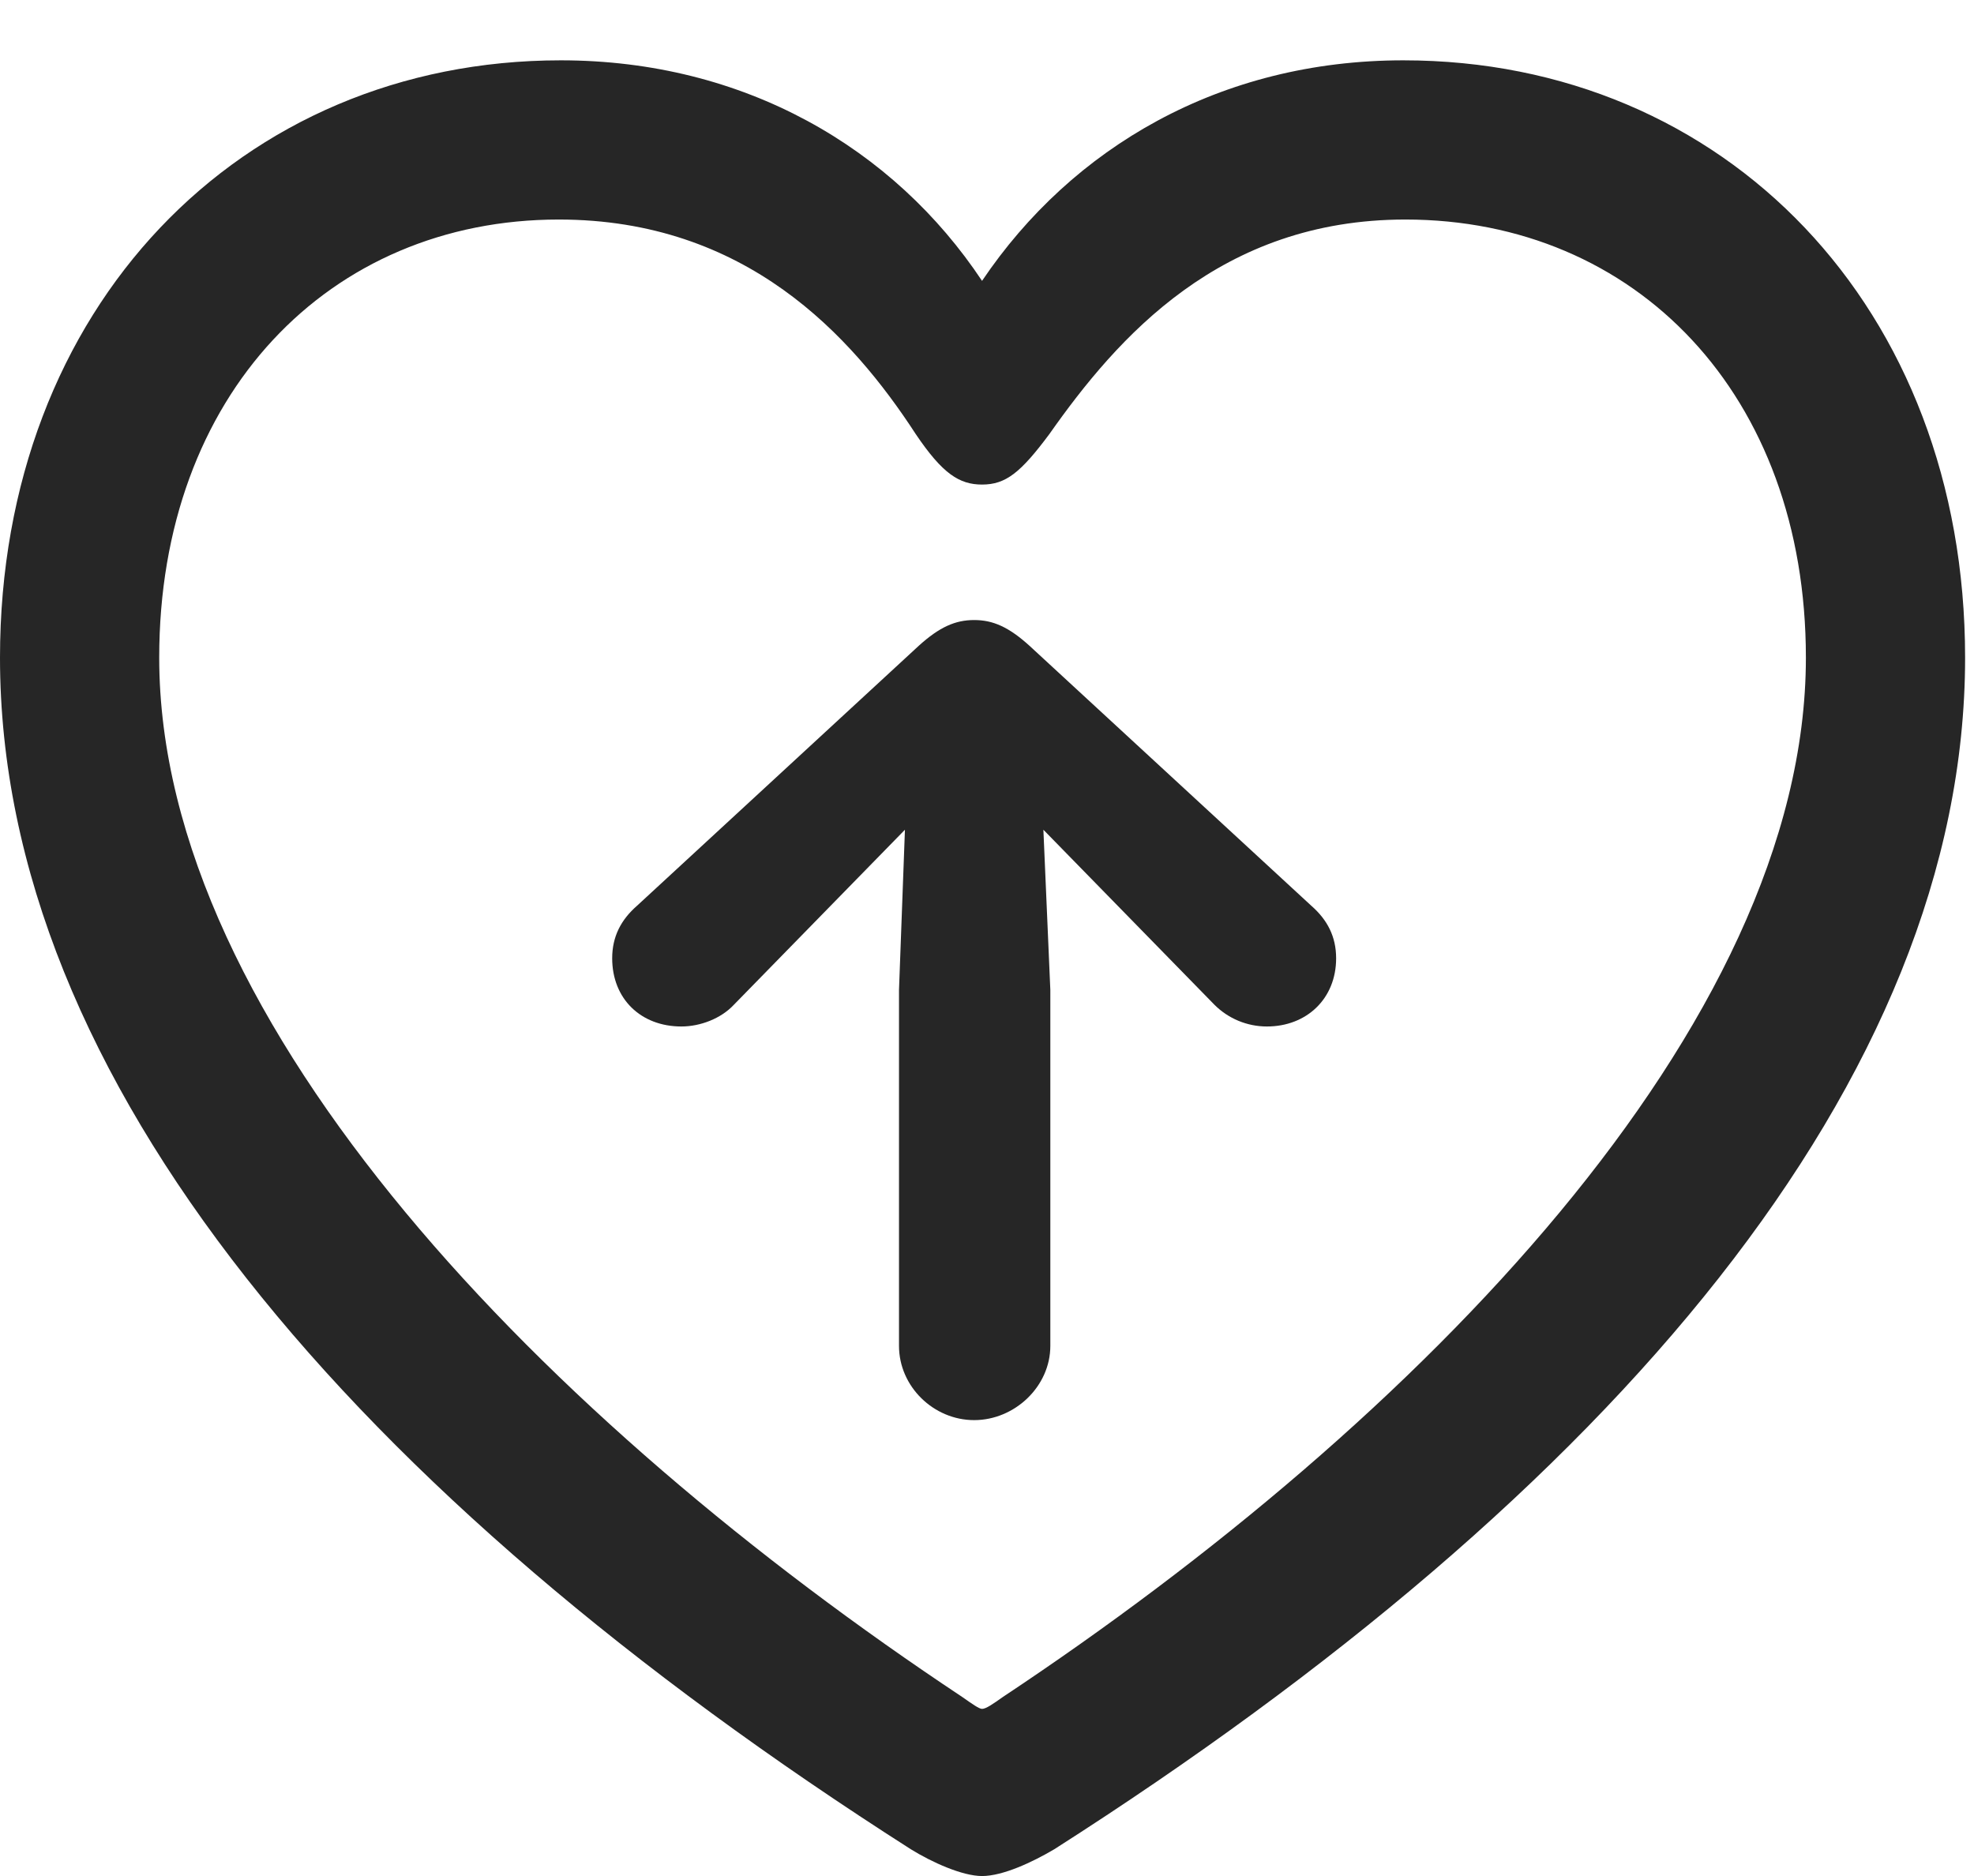<?xml version="1.0" encoding="UTF-8"?>
<!--Generator: Apple Native CoreSVG 326-->
<!DOCTYPE svg
PUBLIC "-//W3C//DTD SVG 1.1//EN"
       "http://www.w3.org/Graphics/SVG/1.1/DTD/svg11.dtd">
<svg version="1.1" xmlns="http://www.w3.org/2000/svg" xmlns:xlink="http://www.w3.org/1999/xlink" viewBox="0 0 27.289 25.936">
 <g>
  <rect height="25.936" opacity="0" width="27.289" x="0" y="0"/>
  <path d="M0 9.092C0 14.916 4.881 20.645 12.592 25.566C12.879 25.744 13.303 25.936 13.576 25.936C13.863 25.936 14.273 25.744 14.574 25.566C22.285 20.645 27.166 14.916 27.166 9.092C27.166 4.252 23.844 0.834 19.4 0.834C16.871 0.834 14.82 2.037 13.576 3.883C12.359 2.051 10.295 0.834 7.752 0.834C3.322 0.834 0 4.252 0 9.092ZM2.201 9.092C2.201 5.455 4.553 3.035 7.725 3.035C10.309 3.035 11.771 4.635 12.66 6.002C13.029 6.549 13.262 6.699 13.576 6.699C13.904 6.699 14.109 6.535 14.506 6.002C15.449 4.662 16.871 3.035 19.428 3.035C22.613 3.035 24.965 5.455 24.965 9.092C24.965 14.178 19.592 19.66 13.863 23.461C13.727 23.557 13.631 23.625 13.576 23.625C13.535 23.625 13.44 23.557 13.303 23.461C7.574 19.66 2.201 14.178 2.201 9.092Z" fill="black" fill-opacity="0.85"/>
  <path d="M14.52 18.607L14.52 13.685L14.424 11.471L15.586 12.66L16.789 13.891C16.98 14.082 17.24 14.191 17.514 14.191C18.061 14.191 18.471 13.809 18.471 13.248C18.471 12.947 18.348 12.715 18.129 12.523L14.232 8.928C13.945 8.668 13.727 8.572 13.467 8.572C13.207 8.572 12.988 8.668 12.701 8.928L8.805 12.523C8.586 12.715 8.463 12.947 8.463 13.248C8.463 13.809 8.859 14.191 9.42 14.191C9.68 14.191 9.967 14.082 10.145 13.891L11.348 12.66L12.51 11.471L12.428 13.685L12.428 18.607C12.428 19.168 12.906 19.633 13.467 19.633C14.027 19.633 14.52 19.168 14.52 18.607Z" fill="black" fill-opacity="0.85"/>
 </g>
</svg>
